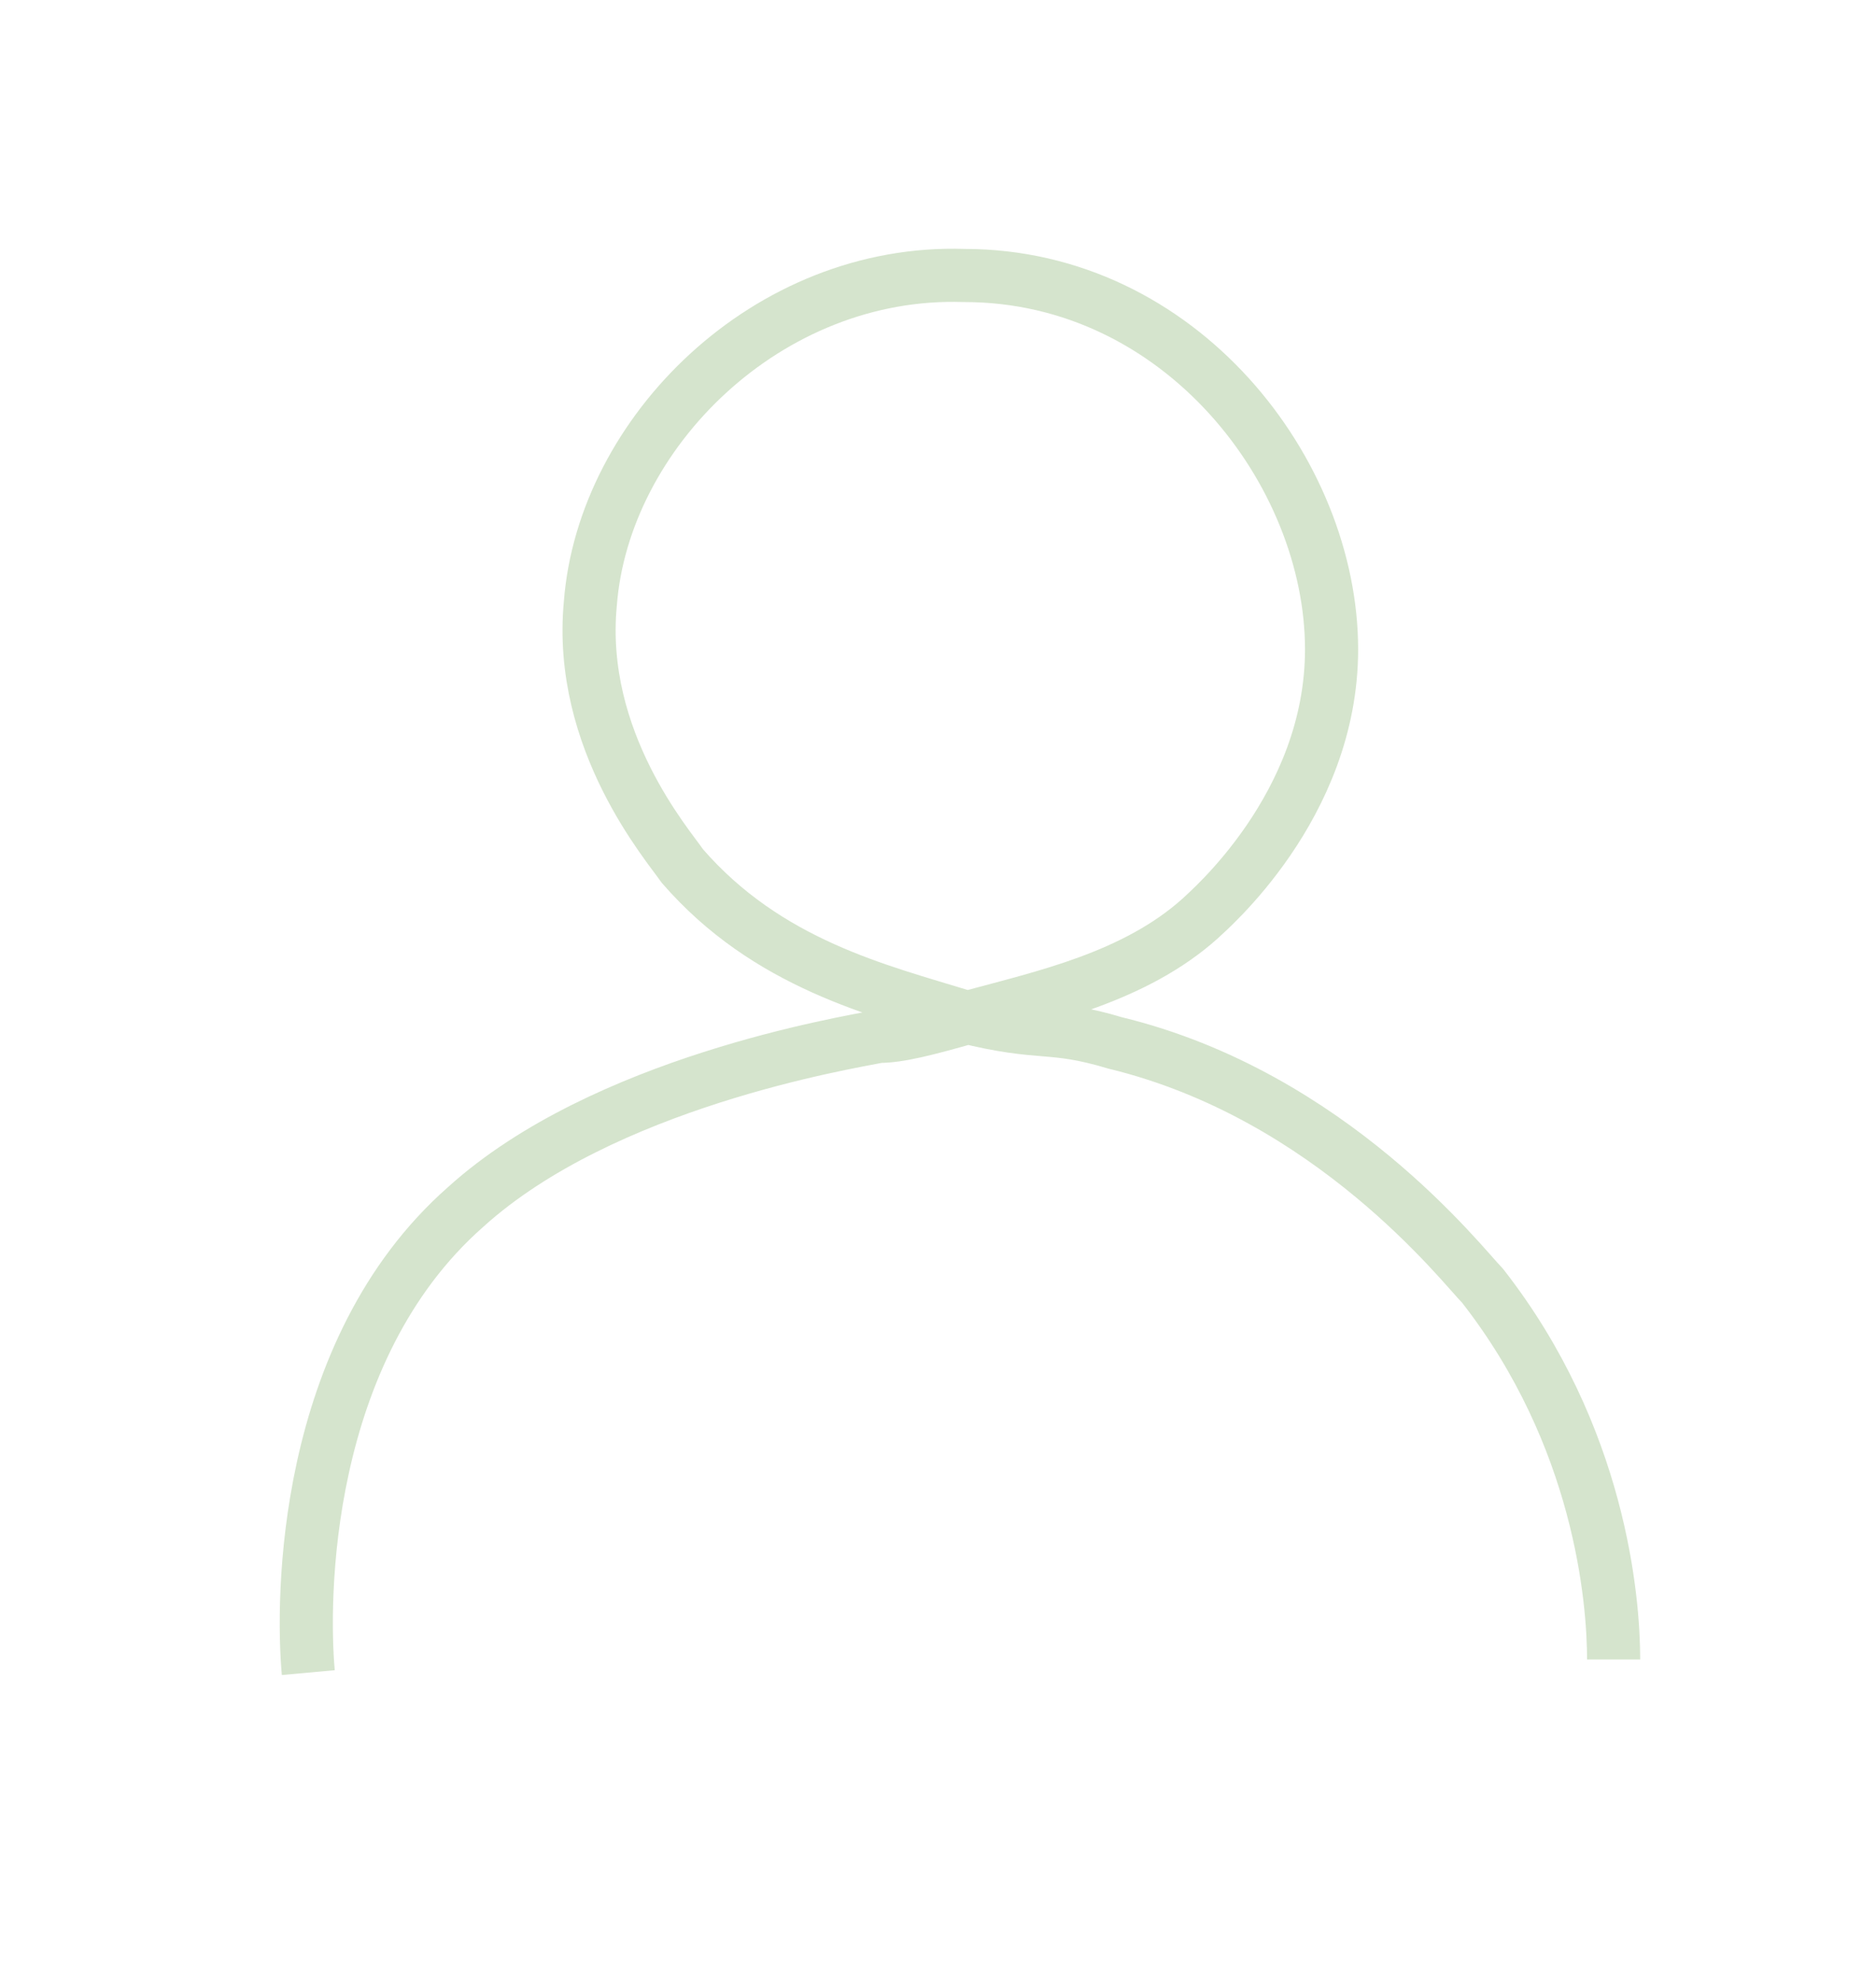 <?xml version="1.0" encoding="utf-8"?>
<!-- Generator: Adobe Illustrator 27.5.0, SVG Export Plug-In . SVG Version: 6.00 Build 0)  -->
<svg version="1.1" id="Layer_2_00000078755921987348973870000016097428606719168166_"
	 xmlns="http://www.w3.org/2000/svg" xmlns:xlink="http://www.w3.org/1999/xlink" x="0px" y="0px" viewBox="0 0 28.6 30.2"
	 style="enable-background:new 0 0 28.6 30.2;" xml:space="preserve">
<style type="text/css">
	.st0{fill:none;stroke:#D5E4CD;stroke-width:0.81;stroke-linejoin:round;}
</style>
<path class="st0" d="M4.7,25.5c-0.1-1.1-0.1-4.9,2.4-7.1c2.1-1.9,5.8-2.5,6.3-2.6c0.3,0,0.7-0.1,1.4-0.3c1.1-0.3,2.5-0.6,3.5-1.5
	c0.1-0.1,2-1.7,2-4.1c0-2.7-2.3-5.7-5.6-5.7c-3-0.1-5.5,2.4-5.7,5c-0.2,2.1,1.2,3.7,1.4,4c1.3,1.5,3,1.9,4.3,2.3
	c1.2,0.3,1.3,0.1,2.3,0.4c3.3,0.8,5.3,3.4,5.6,3.7c1.8,2.3,2,4.8,2,5.7"/>
</svg>
